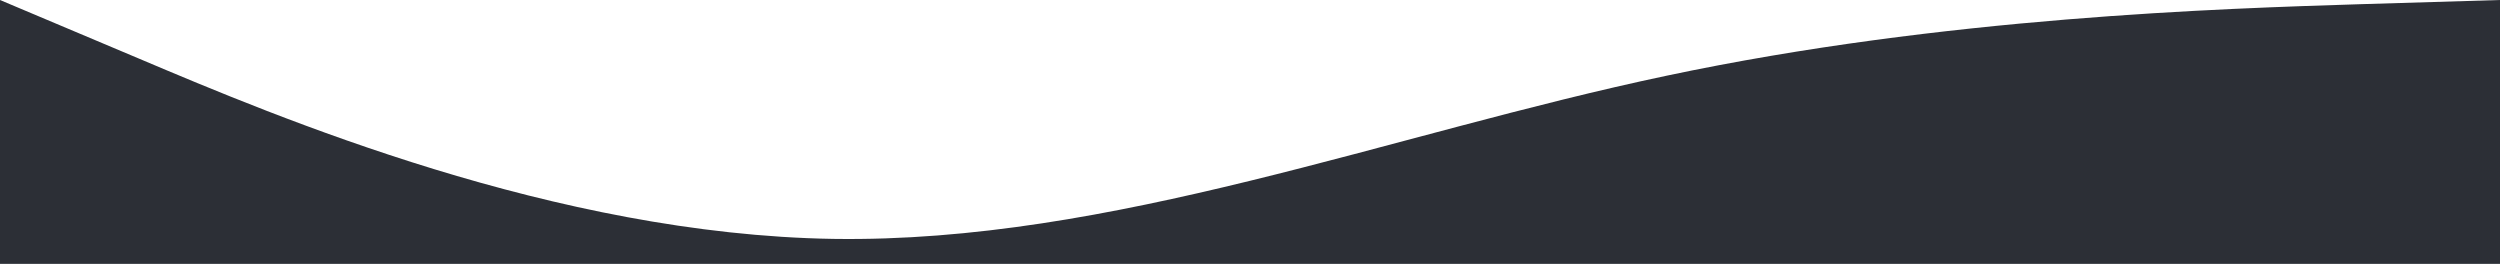 <?xml version="1.0" encoding="utf-8"?>
<!-- Generator: Adobe Illustrator 22.0.0, SVG Export Plug-In . SVG Version: 6.00 Build 0)  -->
<svg version="1.1" id="visual" xmlns="http://www.w3.org/2000/svg" xmlns:xlink="http://www.w3.org/1999/xlink" x="0px" y="0px"
	 viewBox="0 0 1080 114" style="enable-background:new 0 0 1080 114;" xml:space="preserve">
<style type="text/css">
	.st0{fill:#2C2F36;}
</style>
<path class="st0" d="M1080,0l-60,1.8c-60,1.9-180,5.5-300,30.9C600,58,480,105,360,103.2c-120-1.9-240-52.5-300-77.9L0,0v114h1080V0
	z"/>
</svg>
